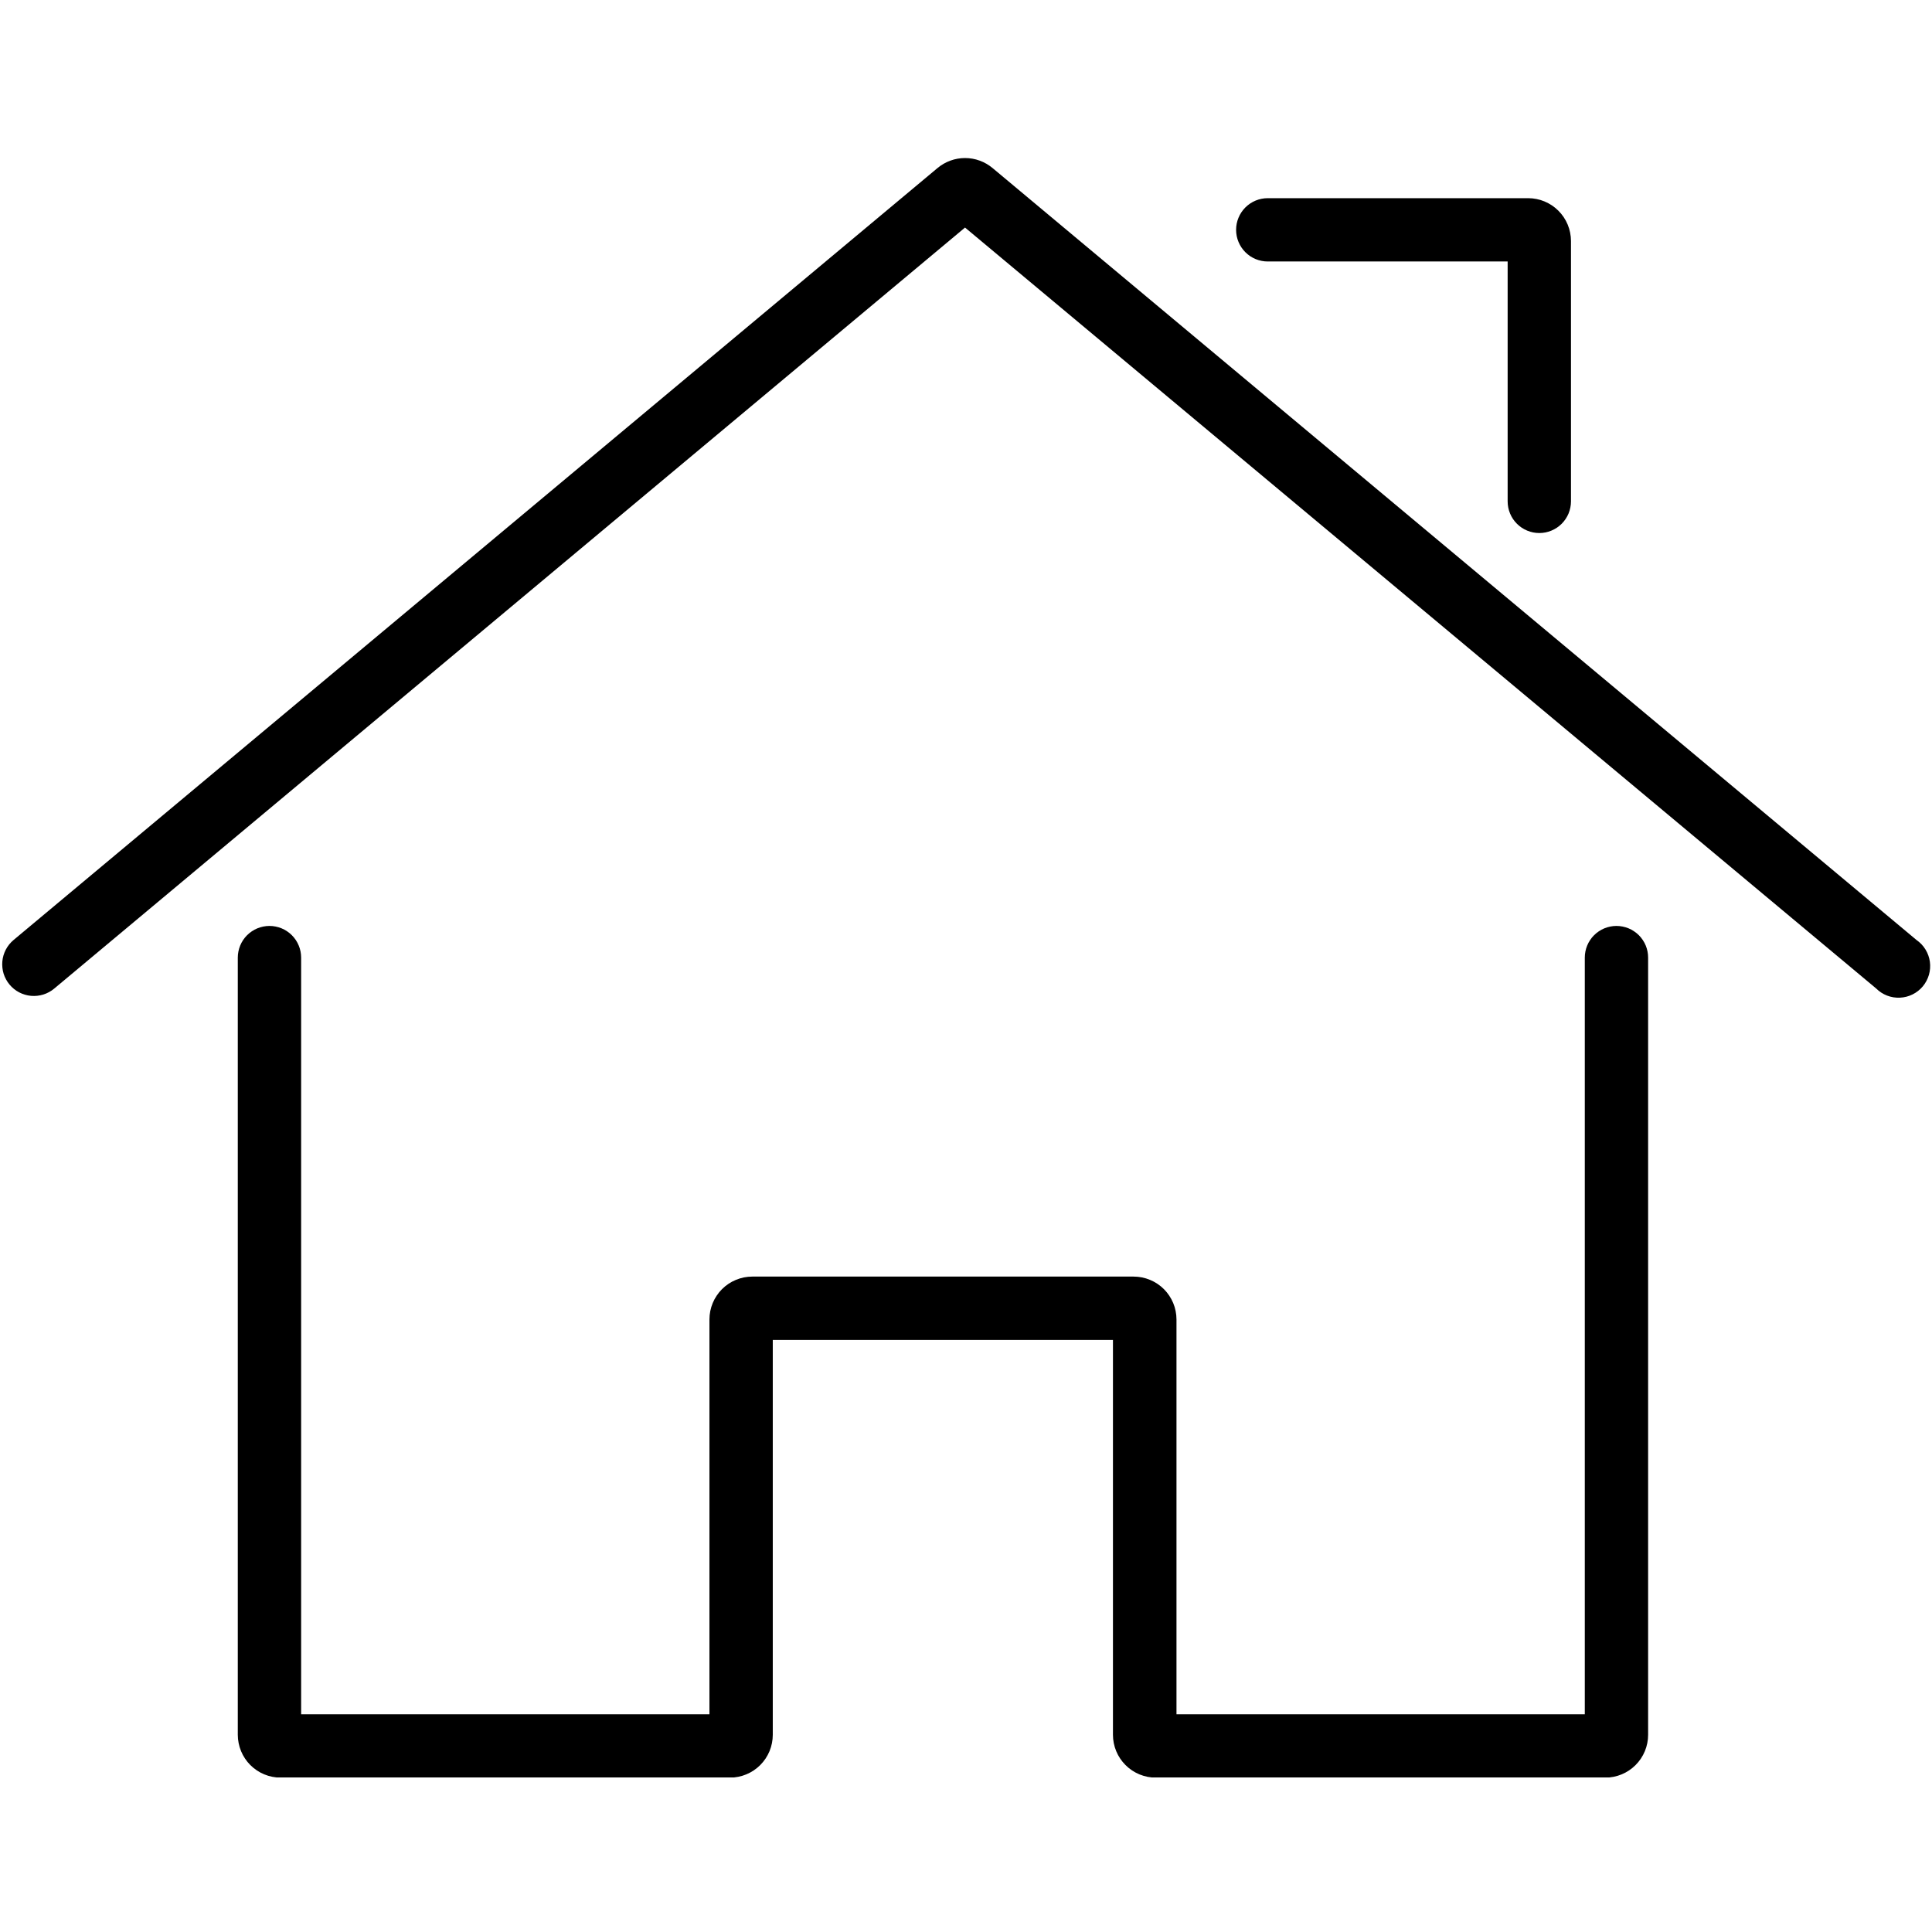 <svg xmlns="http://www.w3.org/2000/svg" xmlns:xlink="http://www.w3.org/1999/xlink" width="500" zoomAndPan="magnify" viewBox="0 0 375 375" height="500" preserveAspectRatio="xMidYMid meet" version="1.0"><defs><clipPath id="6b8efd84bf"><path d="M 0 30 L 375 30 L 375 345 L 0 345 Z M 0 30 " clip-rule="nonzero"/></clipPath></defs><g clip-path="url(#6b8efd84bf)"><path fill="#000000" d="M 216.023 336.723 L 216.023 260.078 L 149.996 260.078 L 149.996 336.715 C 149.996 337.262 149.941 337.801 149.836 338.336 C 149.73 338.871 149.574 339.391 149.367 339.895 C 149.156 340.398 148.902 340.875 148.602 341.328 C 148.297 341.785 147.953 342.203 147.57 342.59 C 147.184 342.977 146.766 343.32 146.312 343.625 C 145.859 343.93 145.383 344.184 144.879 344.395 C 144.375 344.605 143.859 344.766 143.324 344.871 C 142.789 344.98 142.25 345.035 141.703 345.039 L 54.473 345.039 C 53.926 345.035 53.387 344.984 52.852 344.875 C 52.316 344.77 51.797 344.613 51.293 344.402 C 50.785 344.195 50.309 343.938 49.855 343.633 C 49.402 343.332 48.98 342.984 48.594 342.602 C 48.207 342.215 47.863 341.793 47.562 341.34 C 47.258 340.887 47 340.406 46.793 339.902 C 46.582 339.398 46.426 338.879 46.32 338.344 C 46.211 337.809 46.156 337.27 46.156 336.723 L 46.156 185.871 C 46.156 185.465 46.195 185.066 46.277 184.672 C 46.355 184.273 46.473 183.891 46.625 183.52 C 46.781 183.145 46.969 182.793 47.191 182.457 C 47.418 182.121 47.672 181.809 47.957 181.523 C 48.242 181.238 48.555 180.984 48.891 180.762 C 49.223 180.535 49.578 180.348 49.953 180.191 C 50.324 180.039 50.707 179.922 51.105 179.844 C 51.5 179.762 51.898 179.723 52.305 179.723 C 52.707 179.723 53.105 179.762 53.504 179.844 C 53.898 179.922 54.281 180.039 54.656 180.191 C 55.027 180.348 55.383 180.535 55.719 180.762 C 56.055 180.984 56.363 181.238 56.648 181.523 C 56.934 181.809 57.188 182.121 57.414 182.457 C 57.637 182.793 57.828 183.145 57.98 183.52 C 58.137 183.891 58.254 184.273 58.332 184.672 C 58.41 185.066 58.449 185.465 58.449 185.871 L 58.449 332.738 L 137.703 332.738 L 137.703 256.102 C 137.703 255.555 137.758 255.016 137.863 254.48 C 137.973 253.945 138.129 253.422 138.34 252.918 C 138.547 252.414 138.805 251.938 139.109 251.484 C 139.41 251.027 139.754 250.609 140.141 250.223 C 140.527 249.836 140.945 249.492 141.402 249.188 C 141.855 248.887 142.332 248.629 142.836 248.422 C 143.344 248.211 143.863 248.055 144.398 247.945 C 144.934 247.84 145.473 247.785 146.02 247.785 L 220.039 247.785 C 220.586 247.785 221.125 247.84 221.66 247.945 C 222.195 248.055 222.715 248.211 223.219 248.422 C 223.723 248.629 224.203 248.887 224.656 249.188 C 225.109 249.492 225.531 249.836 225.918 250.223 C 226.301 250.609 226.648 251.027 226.949 251.484 C 227.254 251.938 227.508 252.414 227.719 252.918 C 227.93 253.422 228.086 253.945 228.191 254.48 C 228.301 255.016 228.352 255.555 228.355 256.102 L 228.355 332.738 L 307.609 332.738 L 307.609 185.871 C 307.609 185.465 307.648 185.066 307.727 184.672 C 307.805 184.273 307.922 183.891 308.074 183.52 C 308.23 183.145 308.418 182.793 308.645 182.457 C 308.867 182.121 309.121 181.809 309.41 181.523 C 309.695 181.238 310.004 180.984 310.34 180.762 C 310.676 180.535 311.031 180.348 311.402 180.191 C 311.773 180.039 312.16 179.922 312.555 179.844 C 312.949 179.762 313.352 179.723 313.754 179.723 C 314.156 179.723 314.559 179.762 314.953 179.844 C 315.348 179.922 315.734 180.039 316.105 180.191 C 316.48 180.348 316.832 180.535 317.168 180.762 C 317.504 180.984 317.816 181.238 318.102 181.523 C 318.387 181.809 318.641 182.121 318.863 182.457 C 319.09 182.793 319.277 183.145 319.434 183.52 C 319.586 183.891 319.703 184.273 319.781 184.672 C 319.859 185.066 319.898 185.465 319.898 185.871 L 319.898 336.723 C 319.898 337.27 319.848 337.809 319.738 338.344 C 319.633 338.879 319.473 339.398 319.266 339.902 C 319.055 340.406 318.801 340.887 318.496 341.34 C 318.191 341.793 317.848 342.215 317.461 342.602 C 317.078 342.984 316.656 343.332 316.203 343.633 C 315.75 343.938 315.27 344.195 314.766 344.402 C 314.262 344.613 313.742 344.77 313.207 344.875 C 312.672 344.984 312.133 345.035 311.586 345.039 L 224.348 345.039 C 223.801 345.039 223.258 344.984 222.723 344.879 C 222.188 344.77 221.668 344.613 221.164 344.406 C 220.66 344.195 220.18 343.941 219.727 343.637 C 219.27 343.332 218.852 342.988 218.465 342.602 C 218.078 342.215 217.734 341.797 217.43 341.344 C 217.125 340.891 216.867 340.41 216.66 339.906 C 216.449 339.402 216.293 338.883 216.184 338.344 C 216.078 337.809 216.023 337.27 216.023 336.723 Z M 364.148 191.852 C 364.449 192.152 364.781 192.422 365.137 192.656 C 365.496 192.891 365.871 193.082 366.27 193.238 C 366.668 193.395 367.078 193.504 367.5 193.574 C 367.922 193.645 368.344 193.668 368.773 193.648 C 369.199 193.629 369.617 193.566 370.031 193.461 C 370.445 193.355 370.844 193.207 371.227 193.016 C 371.609 192.828 371.969 192.602 372.305 192.336 C 372.641 192.07 372.945 191.777 373.219 191.449 C 373.492 191.121 373.727 190.766 373.926 190.391 C 374.129 190.012 374.285 189.617 374.406 189.207 C 374.523 188.797 374.598 188.379 374.629 187.953 C 374.66 187.527 374.645 187.102 374.59 186.68 C 374.531 186.258 374.43 185.844 374.285 185.441 C 374.141 185.039 373.957 184.656 373.734 184.293 C 373.512 183.93 373.254 183.594 372.961 183.281 C 372.664 182.973 372.344 182.695 371.992 182.453 L 192.645 32.609 C 192.273 32.301 191.879 32.023 191.457 31.781 C 191.039 31.543 190.602 31.34 190.148 31.176 C 189.695 31.008 189.23 30.883 188.754 30.801 C 188.277 30.719 187.797 30.676 187.312 30.676 C 186.828 30.676 186.352 30.719 185.875 30.801 C 185.398 30.883 184.934 31.008 184.477 31.176 C 184.023 31.34 183.586 31.543 183.168 31.781 C 182.75 32.023 182.352 32.301 181.98 32.609 L 2.633 182.453 C 2.324 182.711 2.043 183 1.789 183.312 C 1.535 183.625 1.316 183.961 1.129 184.32 C 0.941 184.676 0.793 185.051 0.676 185.438 C 0.562 185.824 0.488 186.219 0.453 186.621 C 0.418 187.023 0.422 187.426 0.465 187.824 C 0.508 188.227 0.586 188.621 0.707 189.008 C 0.828 189.391 0.984 189.762 1.18 190.113 C 1.371 190.469 1.598 190.801 1.855 191.109 C 2.117 191.422 2.402 191.703 2.715 191.957 C 3.031 192.211 3.367 192.43 3.723 192.617 C 4.082 192.805 4.453 192.953 4.84 193.066 C 5.23 193.184 5.625 193.258 6.023 193.293 C 6.426 193.328 6.828 193.324 7.23 193.281 C 7.633 193.238 8.023 193.156 8.41 193.039 C 8.797 192.918 9.164 192.762 9.52 192.566 C 9.875 192.375 10.207 192.148 10.516 191.891 L 187.312 44.168 Z M 246.074 50.754 L 292.633 50.754 L 292.633 97.312 C 292.633 97.719 292.672 98.117 292.75 98.512 C 292.828 98.91 292.945 99.293 293.102 99.668 C 293.254 100.039 293.445 100.395 293.668 100.73 C 293.891 101.062 294.148 101.375 294.434 101.66 C 294.719 101.945 295.027 102.199 295.363 102.426 C 295.699 102.648 296.055 102.836 296.426 102.992 C 296.801 103.148 297.184 103.262 297.578 103.344 C 297.977 103.422 298.375 103.461 298.777 103.461 C 299.18 103.461 299.582 103.422 299.977 103.344 C 300.371 103.262 300.758 103.148 301.129 102.992 C 301.504 102.836 301.855 102.648 302.191 102.426 C 302.527 102.199 302.84 101.945 303.125 101.66 C 303.41 101.375 303.664 101.062 303.887 100.73 C 304.113 100.395 304.301 100.039 304.457 99.668 C 304.609 99.293 304.727 98.91 304.805 98.512 C 304.883 98.117 304.926 97.719 304.926 97.312 L 304.926 46.777 C 304.922 46.23 304.871 45.691 304.762 45.156 C 304.656 44.621 304.5 44.102 304.289 43.598 C 304.078 43.094 303.824 42.613 303.52 42.16 C 303.219 41.707 302.871 41.289 302.488 40.902 C 302.102 40.516 301.68 40.172 301.227 39.867 C 300.773 39.562 300.293 39.309 299.789 39.098 C 299.285 38.891 298.766 38.73 298.23 38.625 C 297.695 38.52 297.156 38.465 296.609 38.465 L 246.074 38.465 C 245.672 38.465 245.27 38.504 244.875 38.582 C 244.477 38.66 244.094 38.777 243.723 38.93 C 243.348 39.086 242.992 39.273 242.656 39.5 C 242.324 39.723 242.012 39.977 241.727 40.262 C 241.441 40.547 241.188 40.859 240.961 41.195 C 240.738 41.531 240.547 41.883 240.395 42.258 C 240.238 42.629 240.121 43.016 240.043 43.41 C 239.965 43.805 239.926 44.207 239.926 44.609 C 239.926 45.012 239.965 45.414 240.043 45.809 C 240.121 46.203 240.238 46.59 240.395 46.961 C 240.547 47.336 240.738 47.688 240.961 48.023 C 241.188 48.359 241.441 48.672 241.727 48.957 C 242.012 49.242 242.324 49.496 242.656 49.723 C 242.992 49.945 243.348 50.133 243.723 50.289 C 244.094 50.441 244.477 50.559 244.875 50.637 C 245.27 50.715 245.672 50.758 246.074 50.754 Z M 246.074 50.754 " fill-opacity="1" fill-rule="nonzero"/></g></svg>